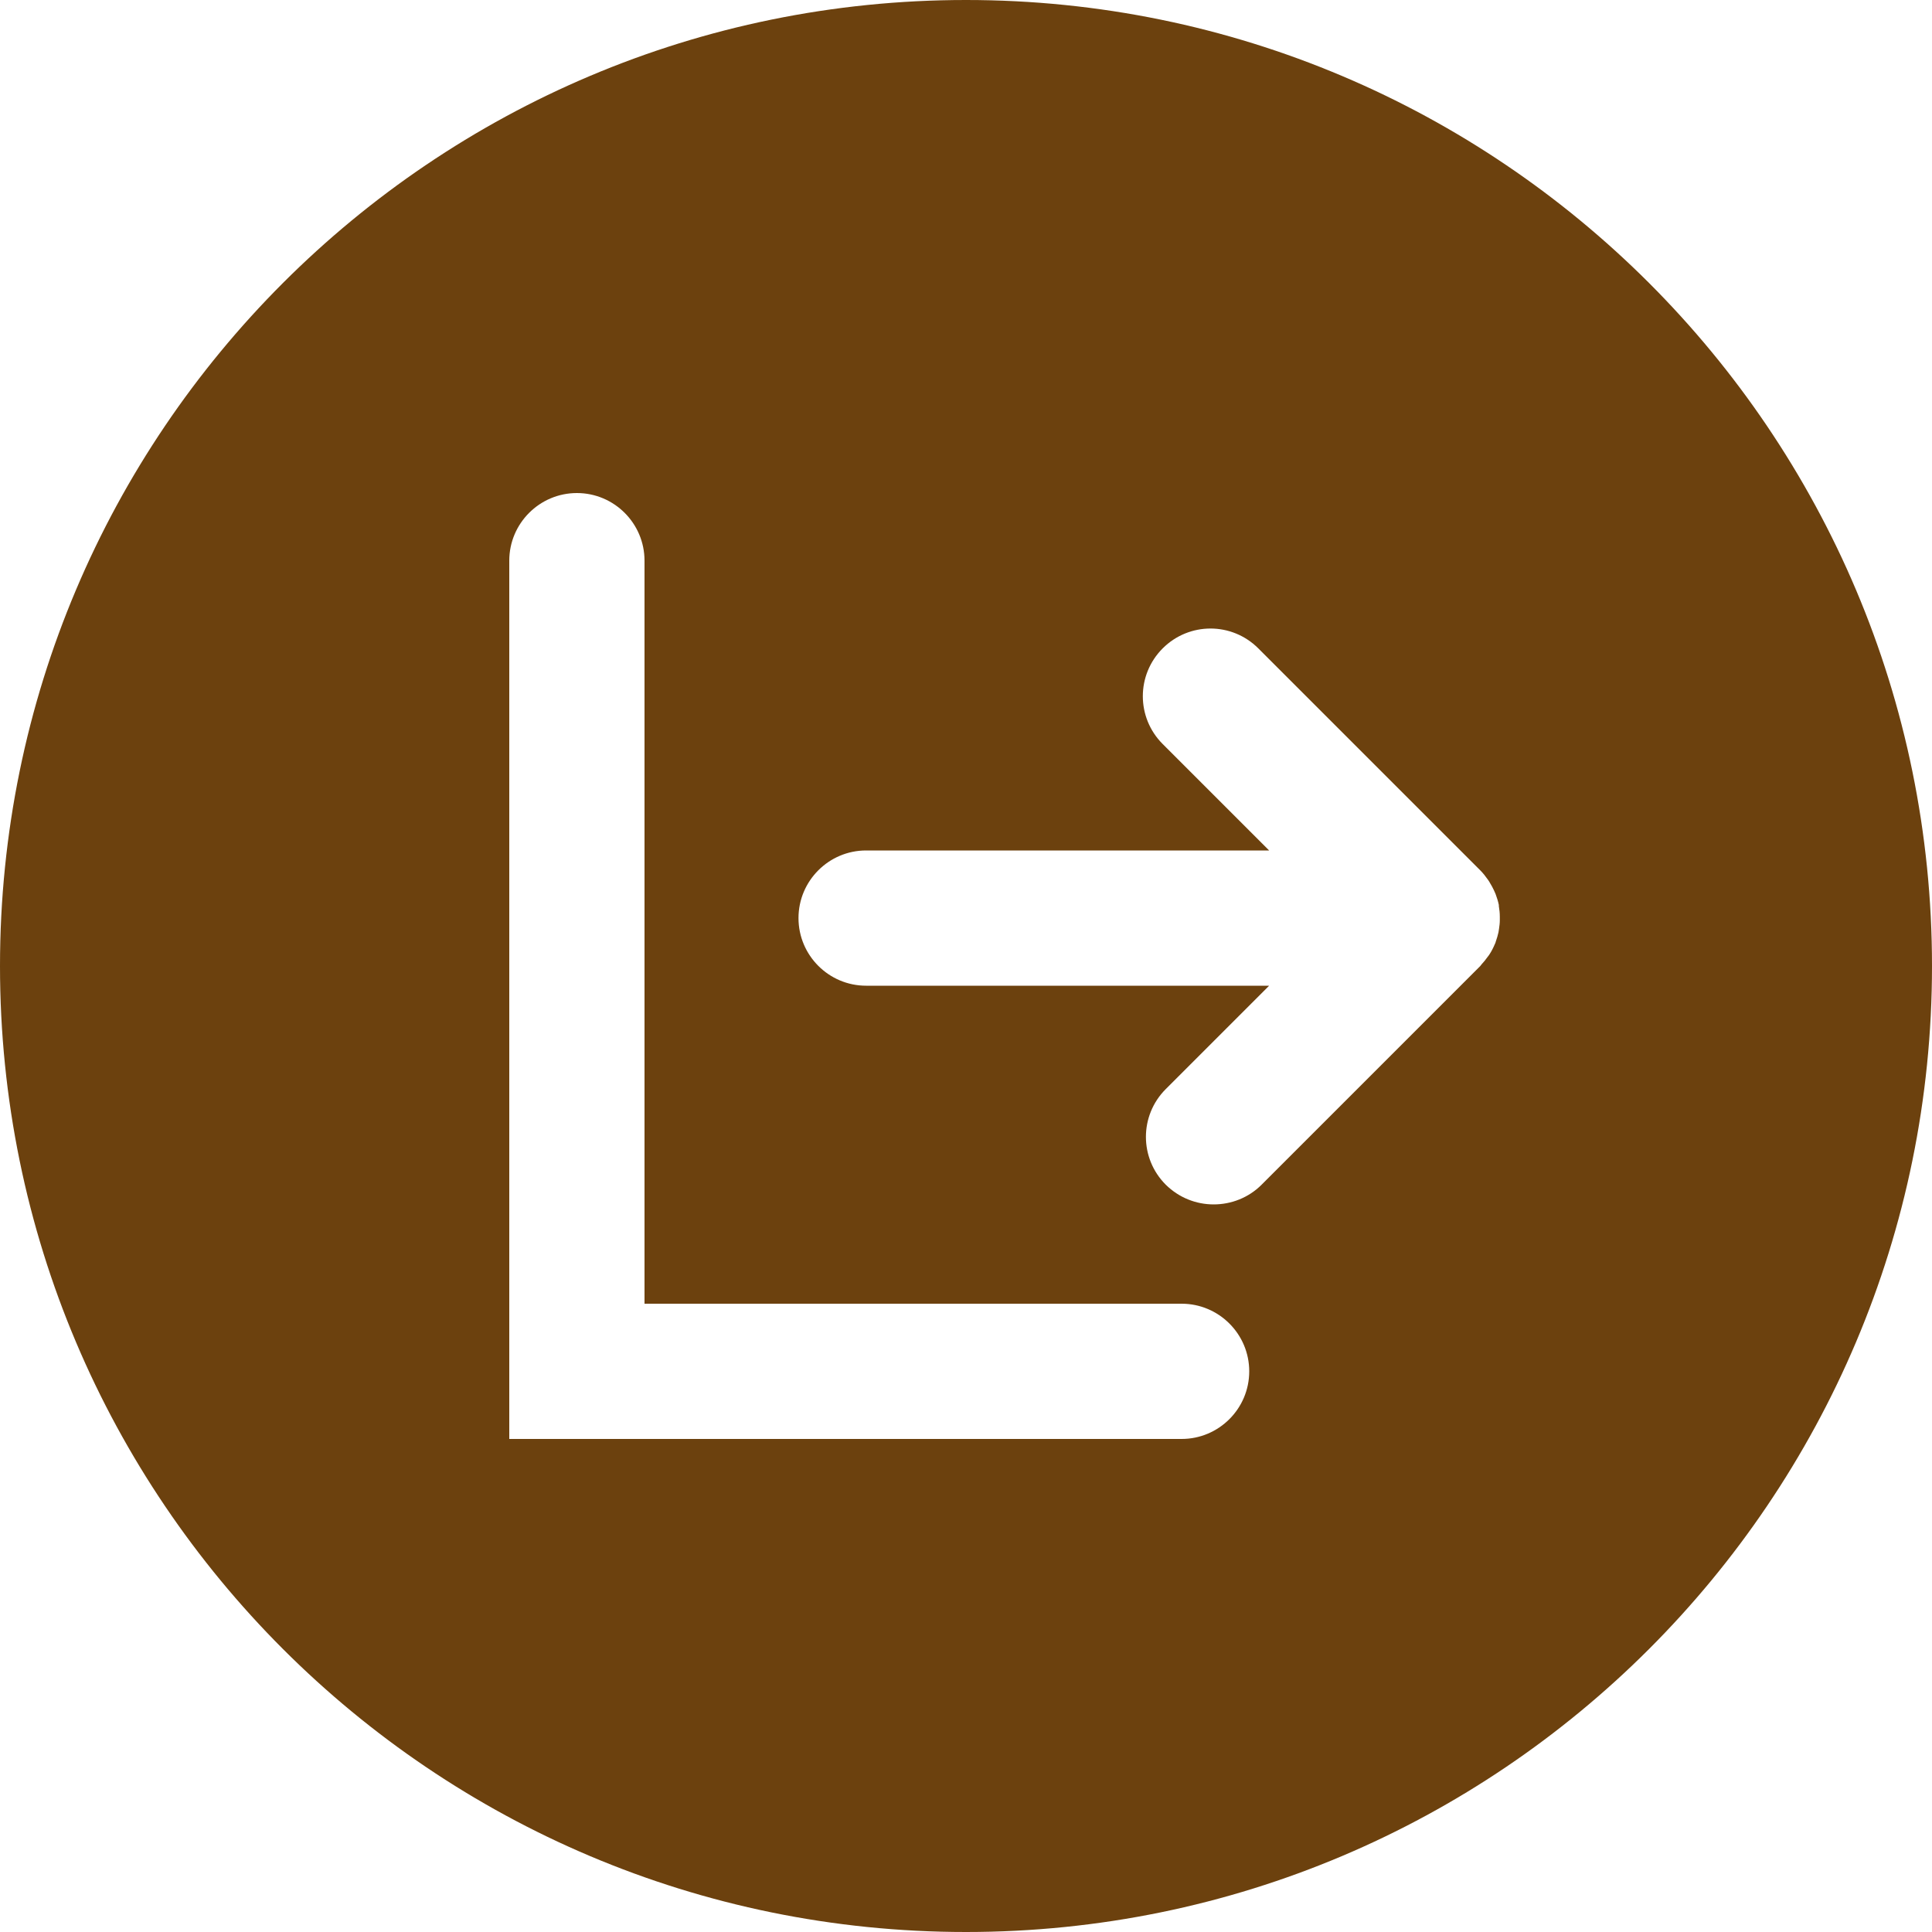 <svg width="40" height="40" viewBox="0 0 40 40" fill="none" xmlns="http://www.w3.org/2000/svg">
<g clip-path="url(#clip0_923_5456)">
<path d="M20 0C8.956 0 0 8.956 0 20C0 31.044 8.956 40 20 40C31.044 40 40 31.044 40 20C40 8.956 31.044 0 20 0ZM24.464 29.792H10.544V11.608C10.544 10.836 11.172 10.208 11.944 10.208C12.716 10.208 13.344 10.836 13.344 11.608V26.992H24.464C25.236 26.992 25.864 27.62 25.864 28.392C25.864 29.164 25.236 29.792 24.464 29.792ZM31.052 19.056C31.052 19.112 31.044 19.172 31.036 19.228C31.032 19.256 31.028 19.28 31.024 19.304C31.008 19.368 30.992 19.432 30.968 19.496C30.964 19.512 30.96 19.528 30.952 19.54C30.92 19.616 30.884 19.688 30.84 19.756C30.828 19.776 30.812 19.796 30.796 19.816C30.76 19.868 30.72 19.916 30.676 19.964C30.664 19.976 30.66 19.988 30.648 20L26.12 24.528C25.848 24.8 25.488 24.936 25.128 24.936C24.768 24.936 24.412 24.8 24.136 24.528C23.588 23.98 23.588 23.096 24.136 22.548L26.276 20.408H17.932C17.16 20.408 16.532 19.78 16.532 19.008C16.532 18.236 17.16 17.608 17.932 17.608H26.276L24.072 15.404C23.524 14.856 23.524 13.972 24.072 13.424C24.62 12.876 25.504 12.876 26.052 13.424L30.648 18.02C30.708 18.08 30.76 18.148 30.808 18.216C30.824 18.236 30.836 18.26 30.848 18.28C30.88 18.332 30.908 18.384 30.932 18.436C30.944 18.46 30.952 18.484 30.964 18.508C30.992 18.584 31.016 18.66 31.032 18.736C31.032 18.744 31.032 18.752 31.032 18.76C31.044 18.832 31.052 18.904 31.052 18.98C31.052 19.004 31.052 19.028 31.052 19.056Z" fill="#6C410E"/>
</g>
<defs>
<clipPath id="clip0_923_5456">
<rect width="40" height="40" fill="white"/>
</clipPath>
</defs>
</svg>
